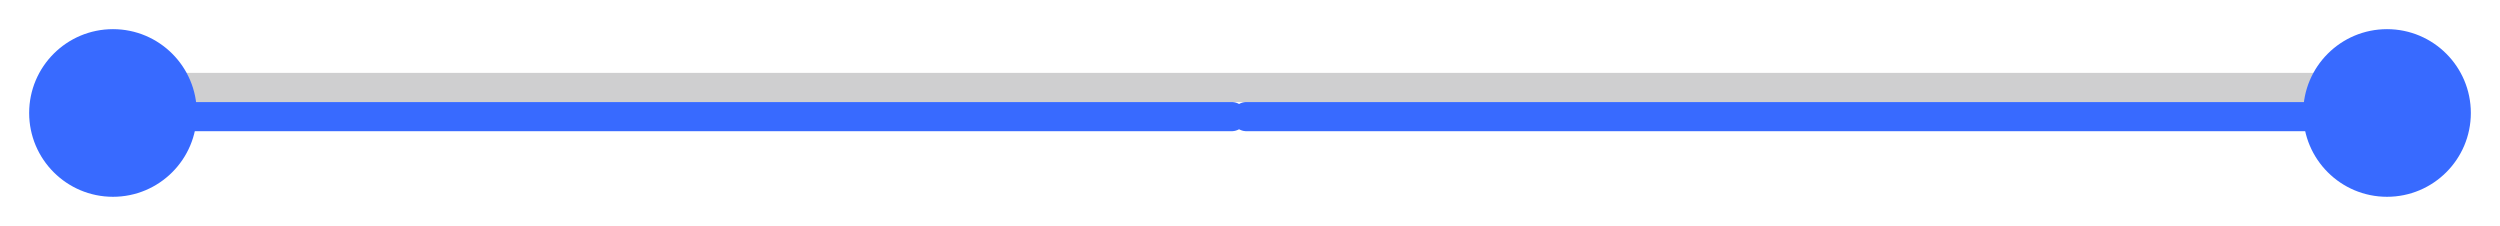 <svg width="343" height="31" viewBox="0 0 343 31" fill="none" xmlns="http://www.w3.org/2000/svg">
<path d="M13 12H332" stroke="#CFCFD0" stroke-width="4" stroke-linecap="round"/>
<g filter="url(#filter0_d_104_1225)">
<path d="M16 12H169" stroke="#386AFF" stroke-width="4" stroke-linecap="round"/>
</g>
<g filter="url(#filter1_d_104_1225)">
<path d="M171 12H324" stroke="#386AFF" stroke-width="4" stroke-linecap="round"/>
</g>
<g filter="url(#filter2_d_104_1225)">
<circle cx="15.5" cy="11.5" r="11.5" fill="#386AFF"/>
</g>
<g filter="url(#filter3_d_104_1225)">
<circle cx="327.5" cy="11.5" r="11.5" fill="#386AFF"/>
</g>
<defs>
<filter id="filter0_d_104_1225" x="10" y="10" width="165" height="12" filterUnits="userSpaceOnUse" color-interpolation-filters="sRGB">
<feFlood flood-opacity="0" result="BackgroundImageFix"/>
<feColorMatrix in="SourceAlpha" type="matrix" values="0 0 0 0 0 0 0 0 0 0 0 0 0 0 0 0 0 0 127 0" result="hardAlpha"/>
<feOffset dy="4"/>
<feGaussianBlur stdDeviation="2"/>
<feComposite in2="hardAlpha" operator="out"/>
<feColorMatrix type="matrix" values="0 0 0 0 0 0 0 0 0 0 0 0 0 0 0 0 0 0 0.25 0"/>
<feBlend mode="normal" in2="BackgroundImageFix" result="effect1_dropShadow_104_1225"/>
<feBlend mode="normal" in="SourceGraphic" in2="effect1_dropShadow_104_1225" result="shape"/>
</filter>
<filter id="filter1_d_104_1225" x="165" y="10" width="165" height="12" filterUnits="userSpaceOnUse" color-interpolation-filters="sRGB">
<feFlood flood-opacity="0" result="BackgroundImageFix"/>
<feColorMatrix in="SourceAlpha" type="matrix" values="0 0 0 0 0 0 0 0 0 0 0 0 0 0 0 0 0 0 127 0" result="hardAlpha"/>
<feOffset dy="4"/>
<feGaussianBlur stdDeviation="2"/>
<feComposite in2="hardAlpha" operator="out"/>
<feColorMatrix type="matrix" values="0 0 0 0 0 0 0 0 0 0 0 0 0 0 0 0 0 0 0.25 0"/>
<feBlend mode="normal" in2="BackgroundImageFix" result="effect1_dropShadow_104_1225"/>
<feBlend mode="normal" in="SourceGraphic" in2="effect1_dropShadow_104_1225" result="shape"/>
</filter>
<filter id="filter2_d_104_1225" x="0" y="0" width="31" height="31" filterUnits="userSpaceOnUse" color-interpolation-filters="sRGB">
<feFlood flood-opacity="0" result="BackgroundImageFix"/>
<feColorMatrix in="SourceAlpha" type="matrix" values="0 0 0 0 0 0 0 0 0 0 0 0 0 0 0 0 0 0 127 0" result="hardAlpha"/>
<feOffset dy="4"/>
<feGaussianBlur stdDeviation="2"/>
<feComposite in2="hardAlpha" operator="out"/>
<feColorMatrix type="matrix" values="0 0 0 0 0 0 0 0 0 0 0 0 0 0 0 0 0 0 0.25 0"/>
<feBlend mode="normal" in2="BackgroundImageFix" result="effect1_dropShadow_104_1225"/>
<feBlend mode="normal" in="SourceGraphic" in2="effect1_dropShadow_104_1225" result="shape"/>
</filter>
<filter id="filter3_d_104_1225" x="312" y="0" width="31" height="31" filterUnits="userSpaceOnUse" color-interpolation-filters="sRGB">
<feFlood flood-opacity="0" result="BackgroundImageFix"/>
<feColorMatrix in="SourceAlpha" type="matrix" values="0 0 0 0 0 0 0 0 0 0 0 0 0 0 0 0 0 0 127 0" result="hardAlpha"/>
<feOffset dy="4"/>
<feGaussianBlur stdDeviation="2"/>
<feComposite in2="hardAlpha" operator="out"/>
<feColorMatrix type="matrix" values="0 0 0 0 0 0 0 0 0 0 0 0 0 0 0 0 0 0 0.25 0"/>
<feBlend mode="normal" in2="BackgroundImageFix" result="effect1_dropShadow_104_1225"/>
<feBlend mode="normal" in="SourceGraphic" in2="effect1_dropShadow_104_1225" result="shape"/>
</filter>
</defs>
</svg>
